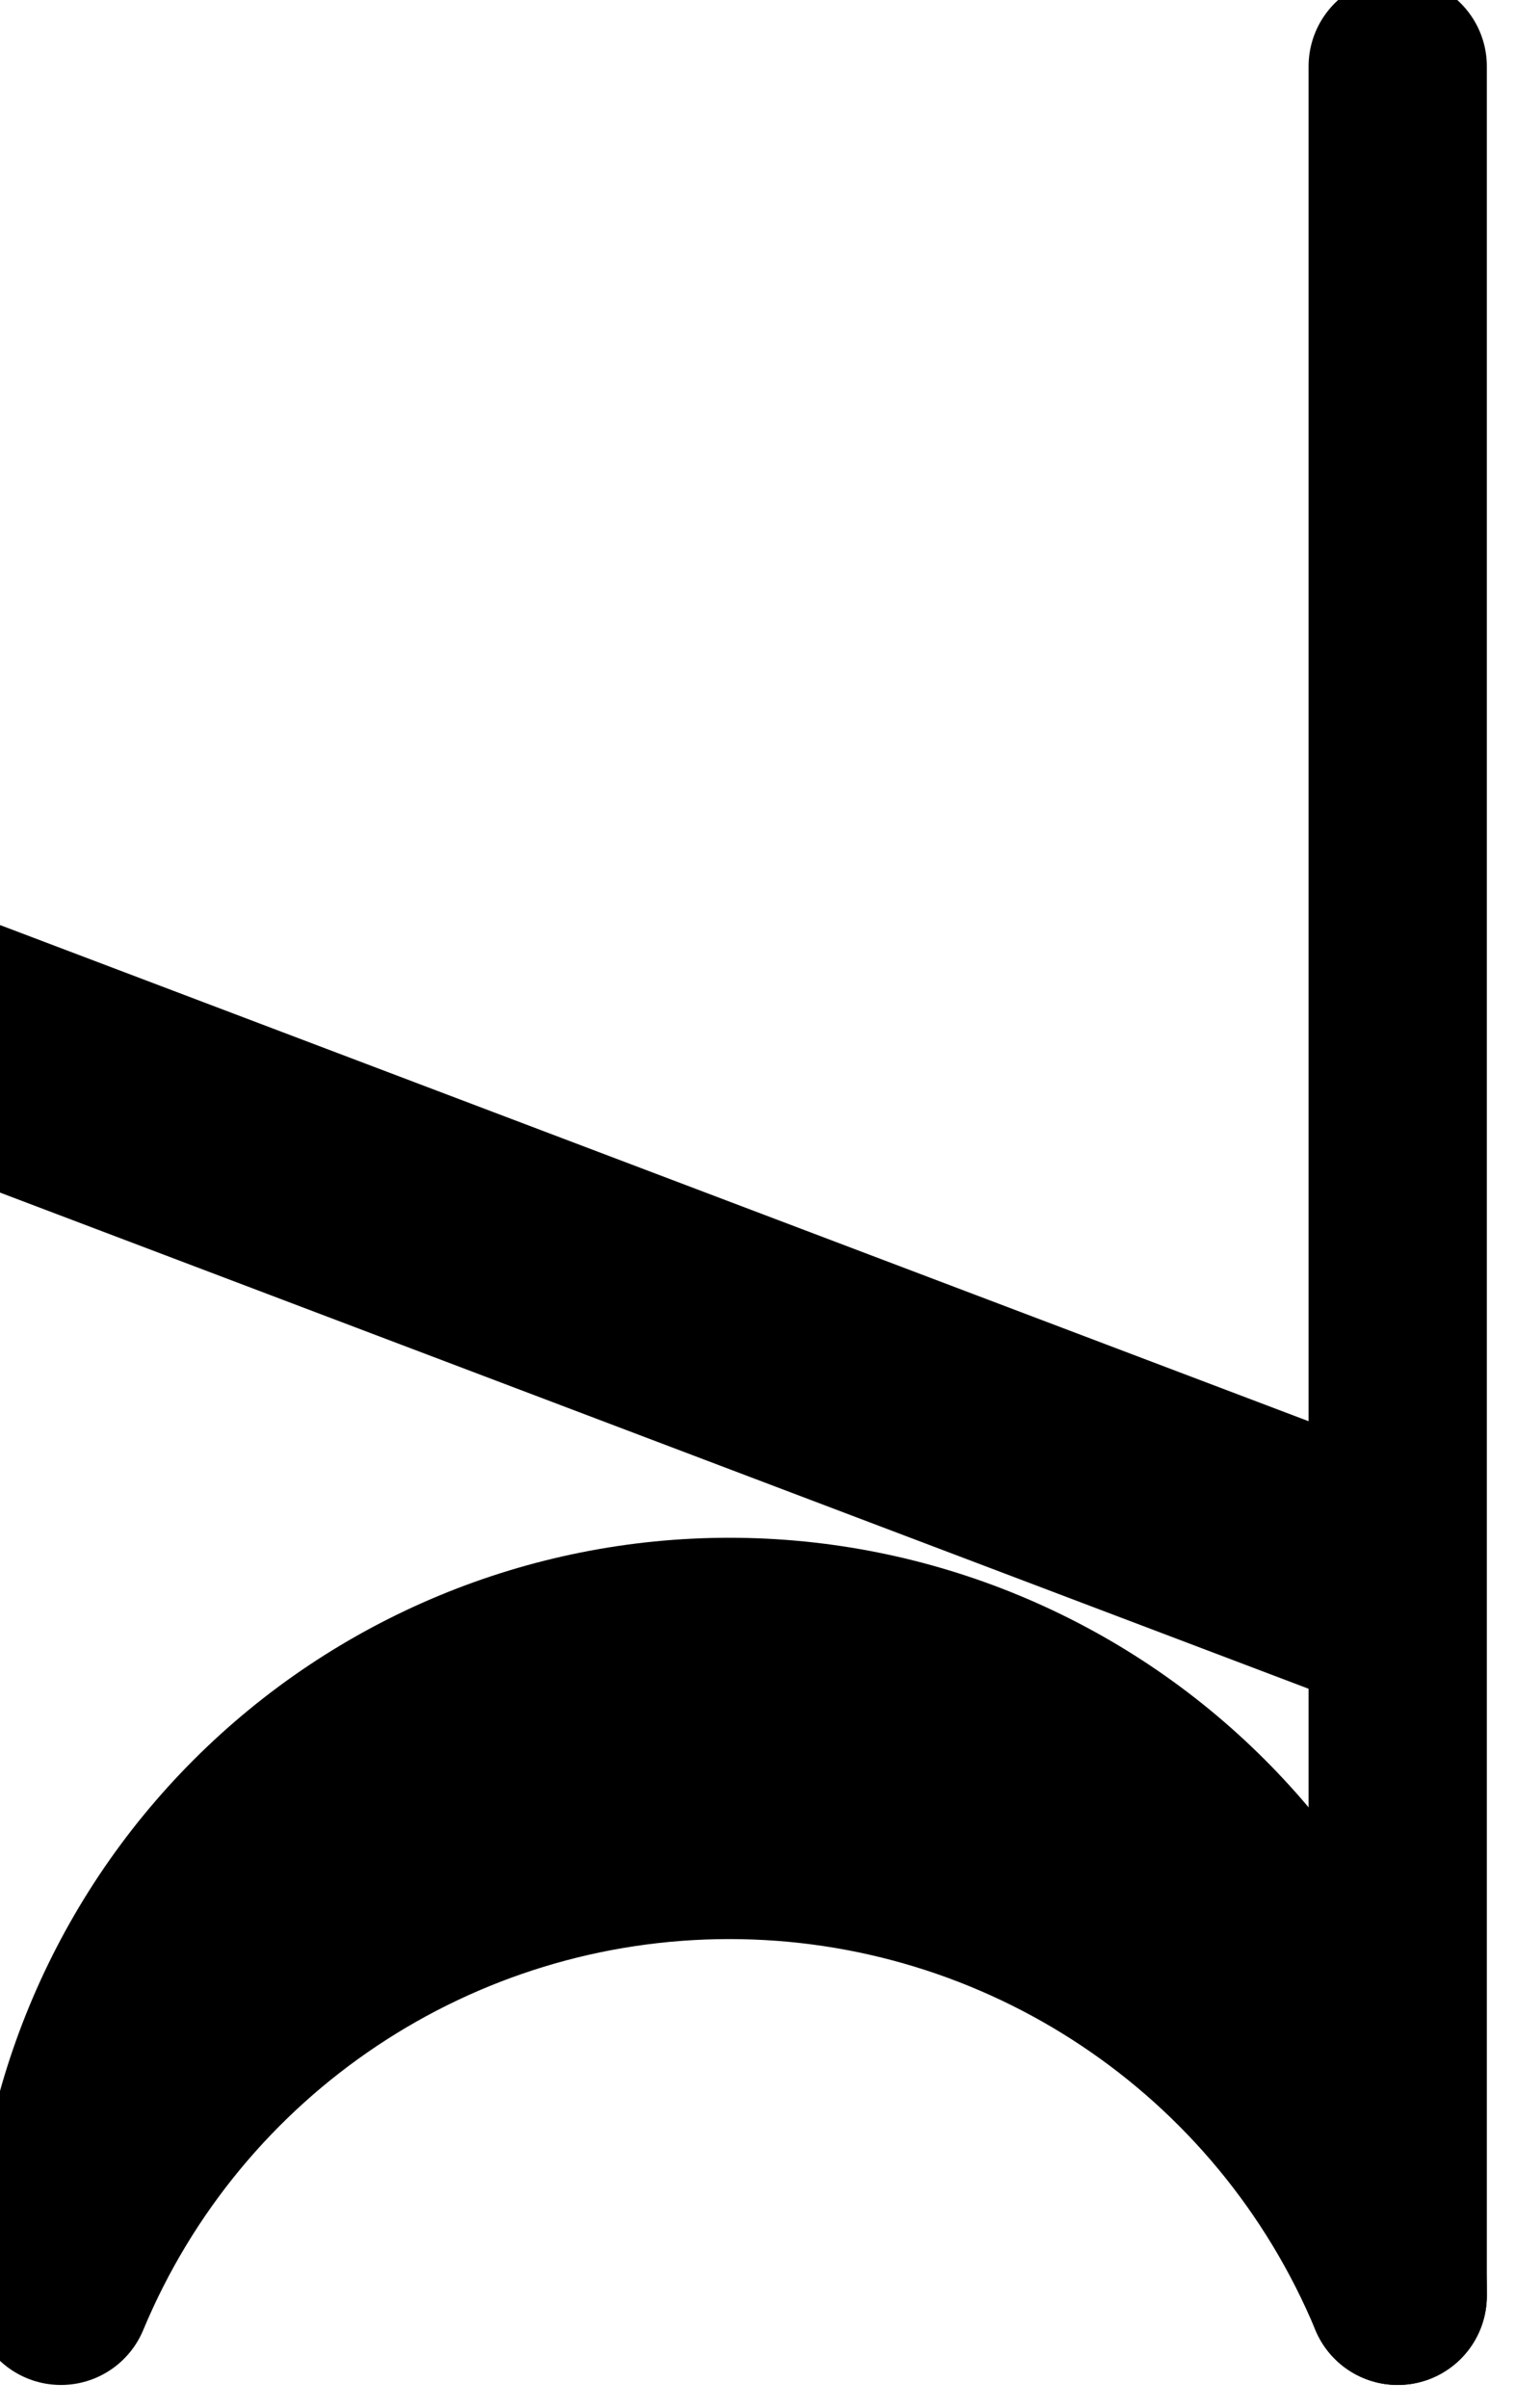 <?xml version="1.0"?>
<!-- Created by MetaPost 2.02 on 2024.12.31:1613 -->
<svg version="1.1" xmlns="http://www.w3.org/2000/svg" xmlns:xlink="http://www.w3.org/1999/xlink" width="48.776" height="77.469" viewBox="0 0 48.776 77.469">
<!-- Original BoundingBox: -45.907150 -38.734726 2.869308 38.734726 -->
  <path d="M45 2.135L45 73.865" style="stroke:rgb(0%,0%,0%); stroke-width: 5.739;stroke-linecap: round;stroke-linejoin: round;stroke-miterlimit: 10;fill: none;"></path>
  <path d="M45 73.865C45 68.158,42.732 62.685,38.697 58.65C34.661 54.614,29.189 52.346,23.481 52.346C17.774 52.346,12.301 54.614,8.265 58.65C4.23 62.685,1.962 68.158,1.962 73.865L1.962 73.865C5.582 65.178,14.07 59.519,23.481 59.519C32.892 59.519,41.38 65.178,45 73.865Z" style="stroke:rgb(0%,0%,0%); stroke-width: 5.739;stroke-linecap: round;stroke-linejoin: round;stroke-miterlimit: 10;fill: none;"></path>
  <path d="M45 73.865C45 68.158,42.732 62.685,38.697 58.65C34.661 54.614,29.189 52.346,23.481 52.346C17.774 52.346,12.301 54.614,8.265 58.65C4.23 62.685,1.962 68.158,1.962 73.865L1.962 73.865C5.582 65.178,14.07 59.519,23.481 59.519C32.892 59.519,41.38 65.178,45 73.865Z" style="fill: rgb(0%,0%,0%);stroke: none;"></path>
  <path d="M-0.907 38.027L45 55.422L45 46.814L-0.907 29.419L-0.907 38.027Z" style="fill: rgb(0%,0%,0%);stroke: none;"></path>
</svg>
